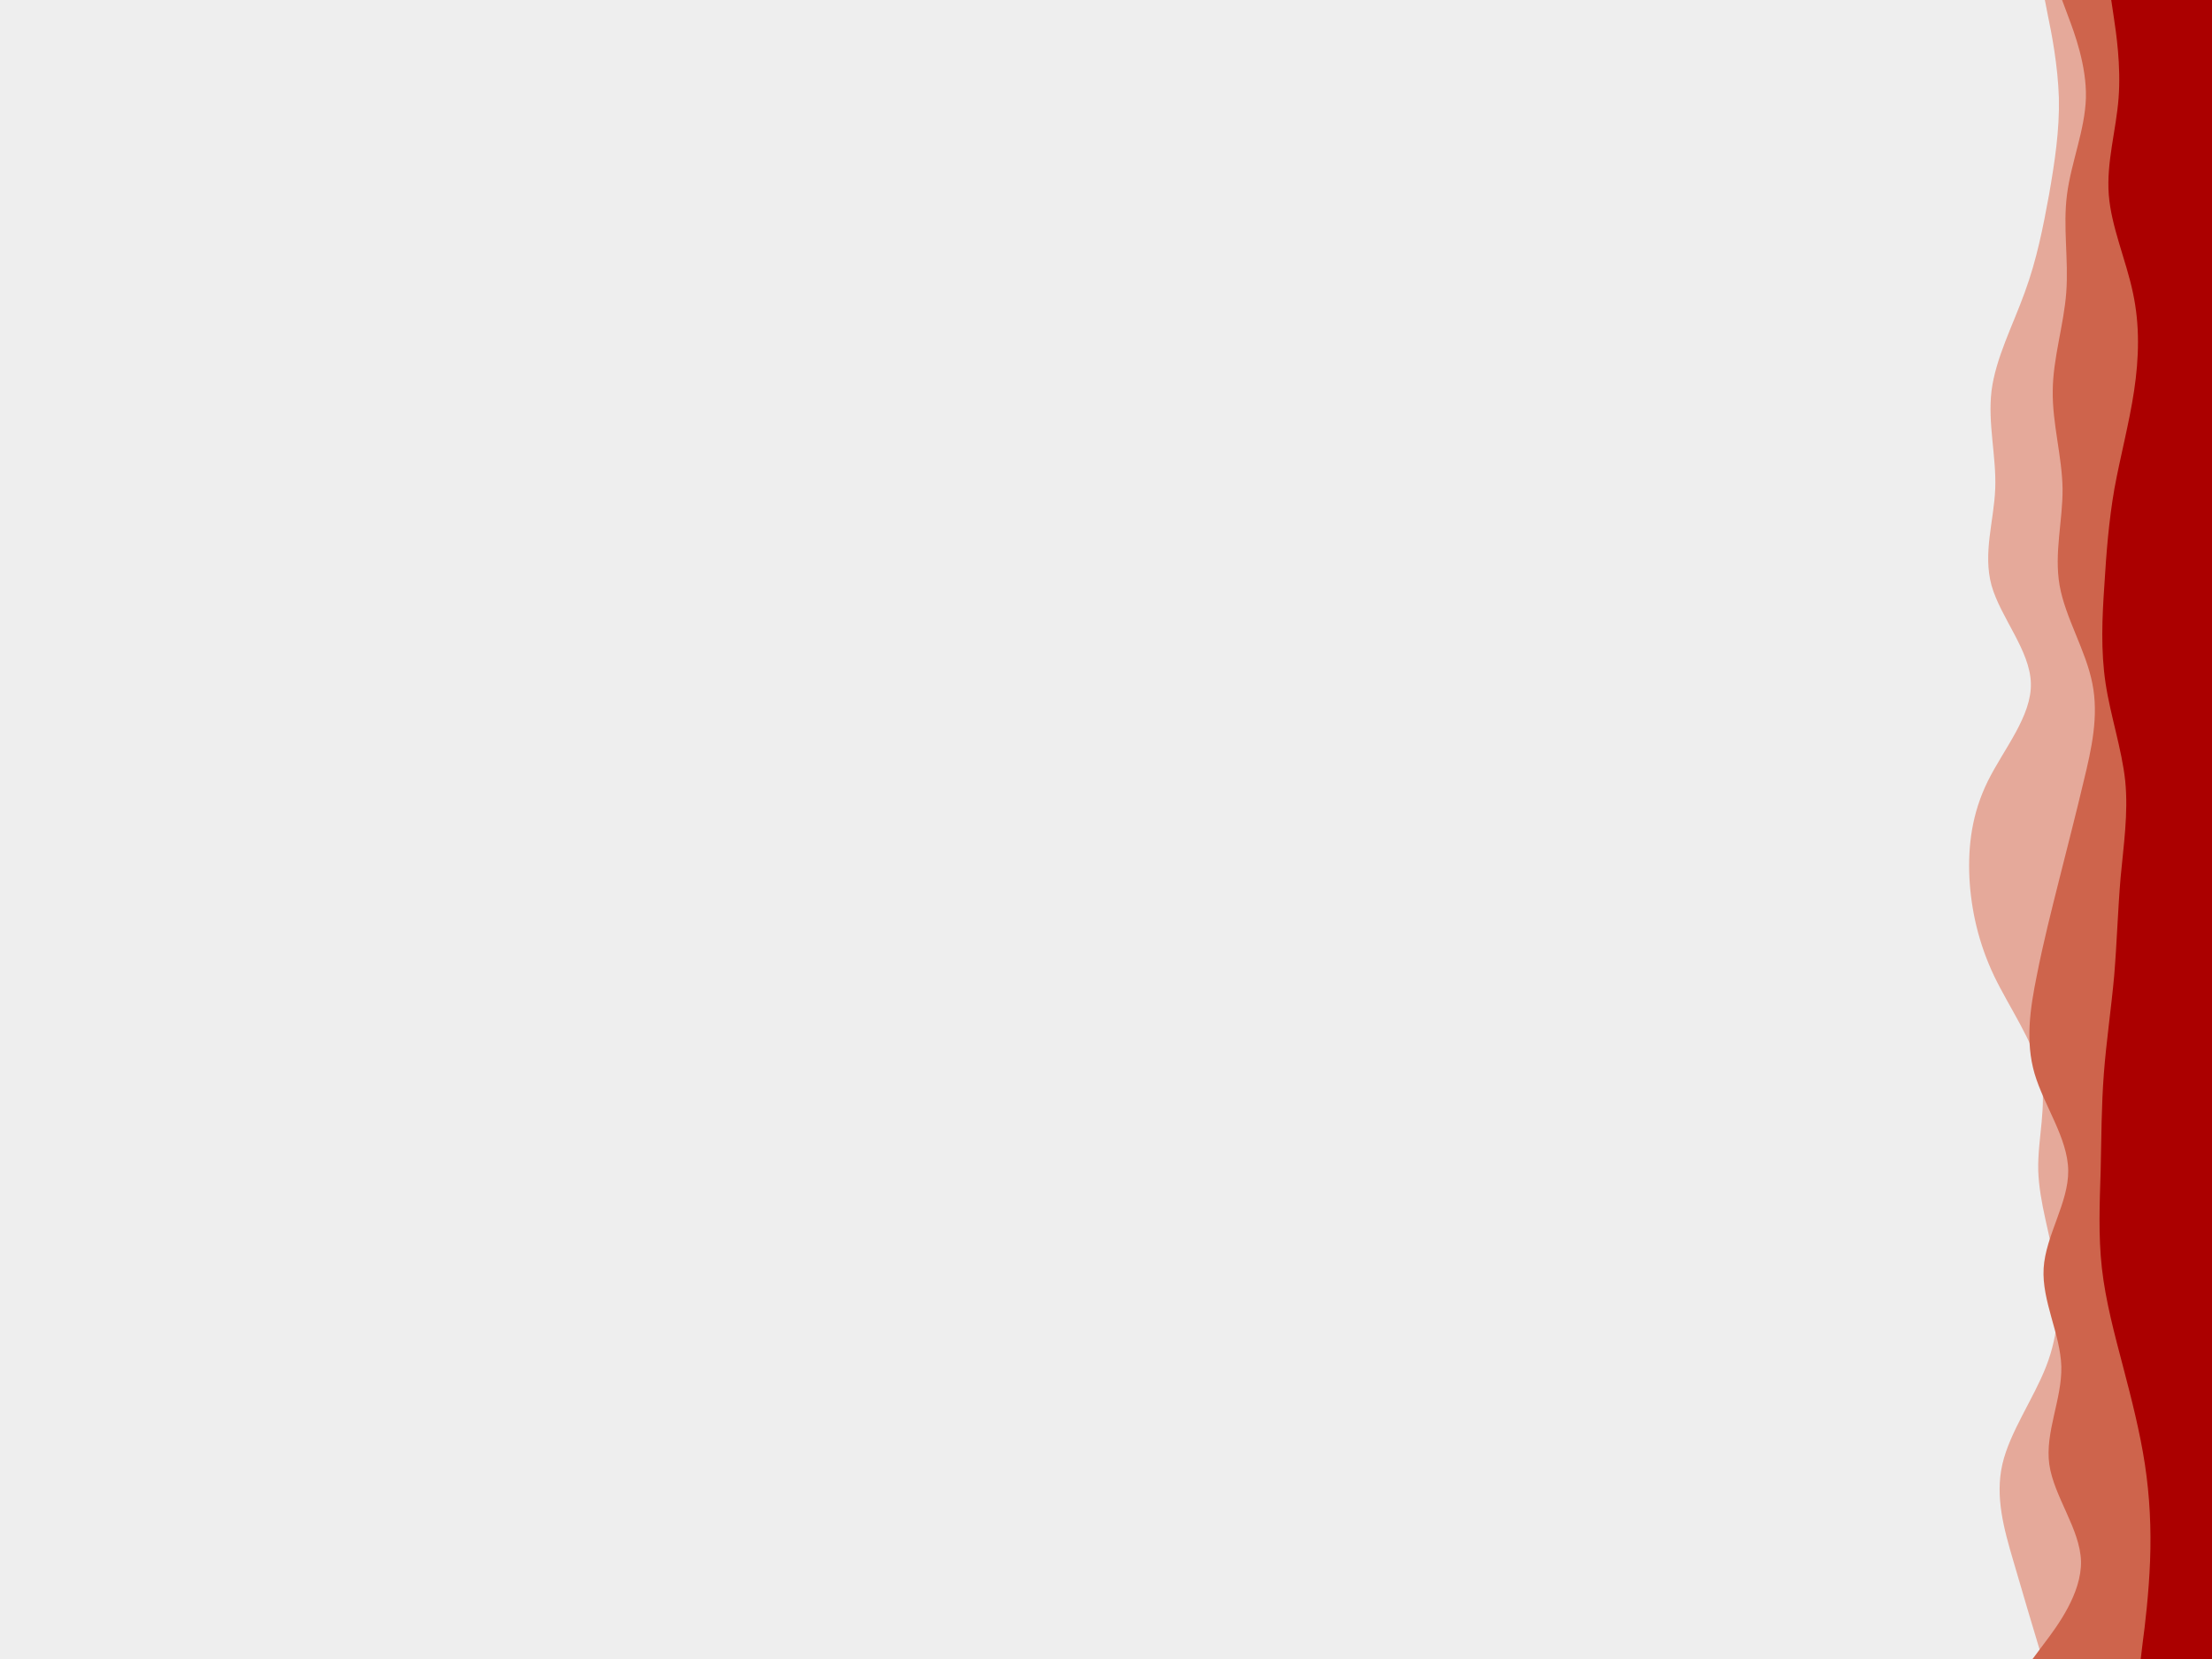 <svg id="visual" viewBox="0 0 900 675" width="900" height="675" xmlns="http://www.w3.org/2000/svg" xmlns:xlink="http://www.w3.org/1999/xlink" version="1.1"><rect x="0" y="0" width="900" height="675" fill="#eee"></rect><path d="M774 675L781.7 668.3C789.3 661.7 804.7 648.3 808 635.2C811.3 622 802.7 609 802.7 595.8C802.7 582.7 811.3 569.3 809 556C806.7 542.7 793.3 529.3 787.3 516C781.3 502.7 782.7 489.3 780.3 476.2C778 463 772 450 774.3 436.8C776.7 423.7 787.3 410.3 788.3 397C789.3 383.7 780.7 370.3 779.3 357.2C778 344 784 331 786.7 317.8C789.3 304.7 788.7 291.3 788.2 278C787.7 264.7 787.3 251.3 789 238.2C790.7 225 794.3 212 798 198.8C801.7 185.7 805.3 172.3 808.2 159C811 145.7 813 132.3 808.7 119C804.3 105.7 793.7 92.3 794.8 79.2C796 66 809 53 815.8 39.8C822.7 26.7 823.3 13.3 823.7 6.7L824 0L900 0L900 6.7C900 13.3 900 26.7 900 39.8C900 53 900 66 900 79.2C900 92.3 900 105.7 900 119C900 132.3 900 145.7 900 159C900 172.3 900 185.7 900 198.8C900 212 900 225 900 238.2C900 251.3 900 264.7 900 278C900 291.3 900 304.7 900 317.8C900 331 900 344 900 357.2C900 370.3 900 383.7 900 397C900 410.3 900 423.7 900 436.8C900 450 900 463 900 476.2C900 489.3 900 502.7 900 516C900 529.3 900 542.7 900 556C900 569.3 900 582.7 900 595.8C900 609 900 622 900 635.2C900 648.3 900 661.7 900 668.3L900 675Z" fill="#eeeeee"></path><path d="M831 675L829 668.3C827 661.7 823 648.3 819.2 635.2C815.3 622 811.7 609 814.7 595.8C817.7 582.7 827.3 569.3 832.5 556C837.7 542.7 838.3 529.3 836.3 516C834.3 502.7 829.7 489.3 829.3 476.2C829 463 833 450 830.2 436.8C827.3 423.7 817.7 410.3 811.3 397C805 383.7 802 370.3 801.3 357.2C800.7 344 802.3 331 808.8 317.8C815.3 304.7 826.7 291.3 826.3 278C826 264.7 814 251.3 810.3 238.2C806.7 225 811.3 212 811.8 198.8C812.3 185.7 808.7 172.3 810.3 159C812 145.7 819 132.3 823.8 119C828.7 105.7 831.3 92.3 833.7 79.2C836 66 838 53 837.7 39.8C837.3 26.7 834.7 13.3 833.3 6.7L832 0L900 0L900 6.7C900 13.3 900 26.7 900 39.8C900 53 900 66 900 79.2C900 92.3 900 105.7 900 119C900 132.3 900 145.7 900 159C900 172.3 900 185.7 900 198.8C900 212 900 225 900 238.2C900 251.3 900 264.7 900 278C900 291.3 900 304.7 900 317.8C900 331 900 344 900 357.2C900 370.3 900 383.7 900 397C900 410.3 900 423.7 900 436.8C900 450 900 463 900 476.2C900 489.3 900 502.7 900 516C900 529.3 900 542.7 900 556C900 569.3 900 582.7 900 595.8C900 609 900 622 900 635.2C900 648.3 900 661.7 900 668.3L900 675Z" fill="#e5a99a"></path><path d="M827 675L832 668.3C837 661.7 847 648.3 846.7 635.2C846.3 622 835.7 609 833.8 595.8C832 582.7 839 569.3 838.7 556C838.3 542.7 830.7 529.3 831.5 516C832.3 502.7 841.7 489.3 841.5 476.2C841.3 463 831.7 450 827.8 436.8C824 423.7 826 410.3 828.7 397C831.3 383.7 834.7 370.3 838 357.2C841.3 344 844.7 331 847.8 317.8C851 304.7 854 291.3 851.3 278C848.7 264.7 840.3 251.3 838 238.2C835.7 225 839.3 212 839.2 198.8C839 185.7 835 172.3 835.2 159C835.3 145.7 839.7 132.3 840.7 119C841.7 105.7 839.3 92.3 841 79.2C842.7 66 848.3 53 848.7 39.8C849 26.7 844 13.3 841.5 6.7L839 0L900 0L900 6.7C900 13.3 900 26.7 900 39.8C900 53 900 66 900 79.2C900 92.3 900 105.7 900 119C900 132.3 900 145.7 900 159C900 172.3 900 185.7 900 198.8C900 212 900 225 900 238.2C900 251.3 900 264.7 900 278C900 291.3 900 304.7 900 317.8C900 331 900 344 900 357.2C900 370.3 900 383.7 900 397C900 410.3 900 423.7 900 436.8C900 450 900 463 900 476.2C900 489.3 900 502.7 900 516C900 529.3 900 542.7 900 556C900 569.3 900 582.7 900 595.8C900 609 900 622 900 635.2C900 648.3 900 661.7 900 668.3L900 675Z" fill="#ce644c"></path><path d="M871 675L871.8 668.3C872.7 661.7 874.3 648.3 874.8 635.2C875.3 622 874.7 609 872.7 595.8C870.7 582.7 867.3 569.3 863.8 556C860.3 542.7 856.7 529.3 855.2 516C853.7 502.7 854.3 489.3 854.7 476.2C855 463 855 450 856 436.8C857 423.7 859 410.3 860.2 397C861.3 383.7 861.7 370.3 862.8 357.2C864 344 866 331 864.7 317.8C863.3 304.7 858.7 291.3 856.7 278C854.7 264.7 855.3 251.3 856.2 238.2C857 225 858 212 860.3 198.8C862.7 185.7 866.3 172.3 868.3 159C870.3 145.7 870.7 132.3 867.8 119C865 105.7 859 92.3 858 79.2C857 66 861 53 862 39.8C863 26.7 861 13.3 860 6.7L859 0L900 0L900 6.7C900 13.3 900 26.7 900 39.8C900 53 900 66 900 79.2C900 92.3 900 105.7 900 119C900 132.3 900 145.7 900 159C900 172.3 900 185.7 900 198.8C900 212 900 225 900 238.2C900 251.3 900 264.7 900 278C900 291.3 900 304.7 900 317.8C900 331 900 344 900 357.2C900 370.3 900 383.7 900 397C900 410.3 900 423.7 900 436.8C900 450 900 463 900 476.2C900 489.3 900 502.7 900 516C900 529.3 900 542.7 900 556C900 569.3 900 582.7 900 595.8C900 609 900 622 900 635.2C900 648.3 900 661.7 900 668.3L900 675Z" fill="#ab0000"></path></svg>